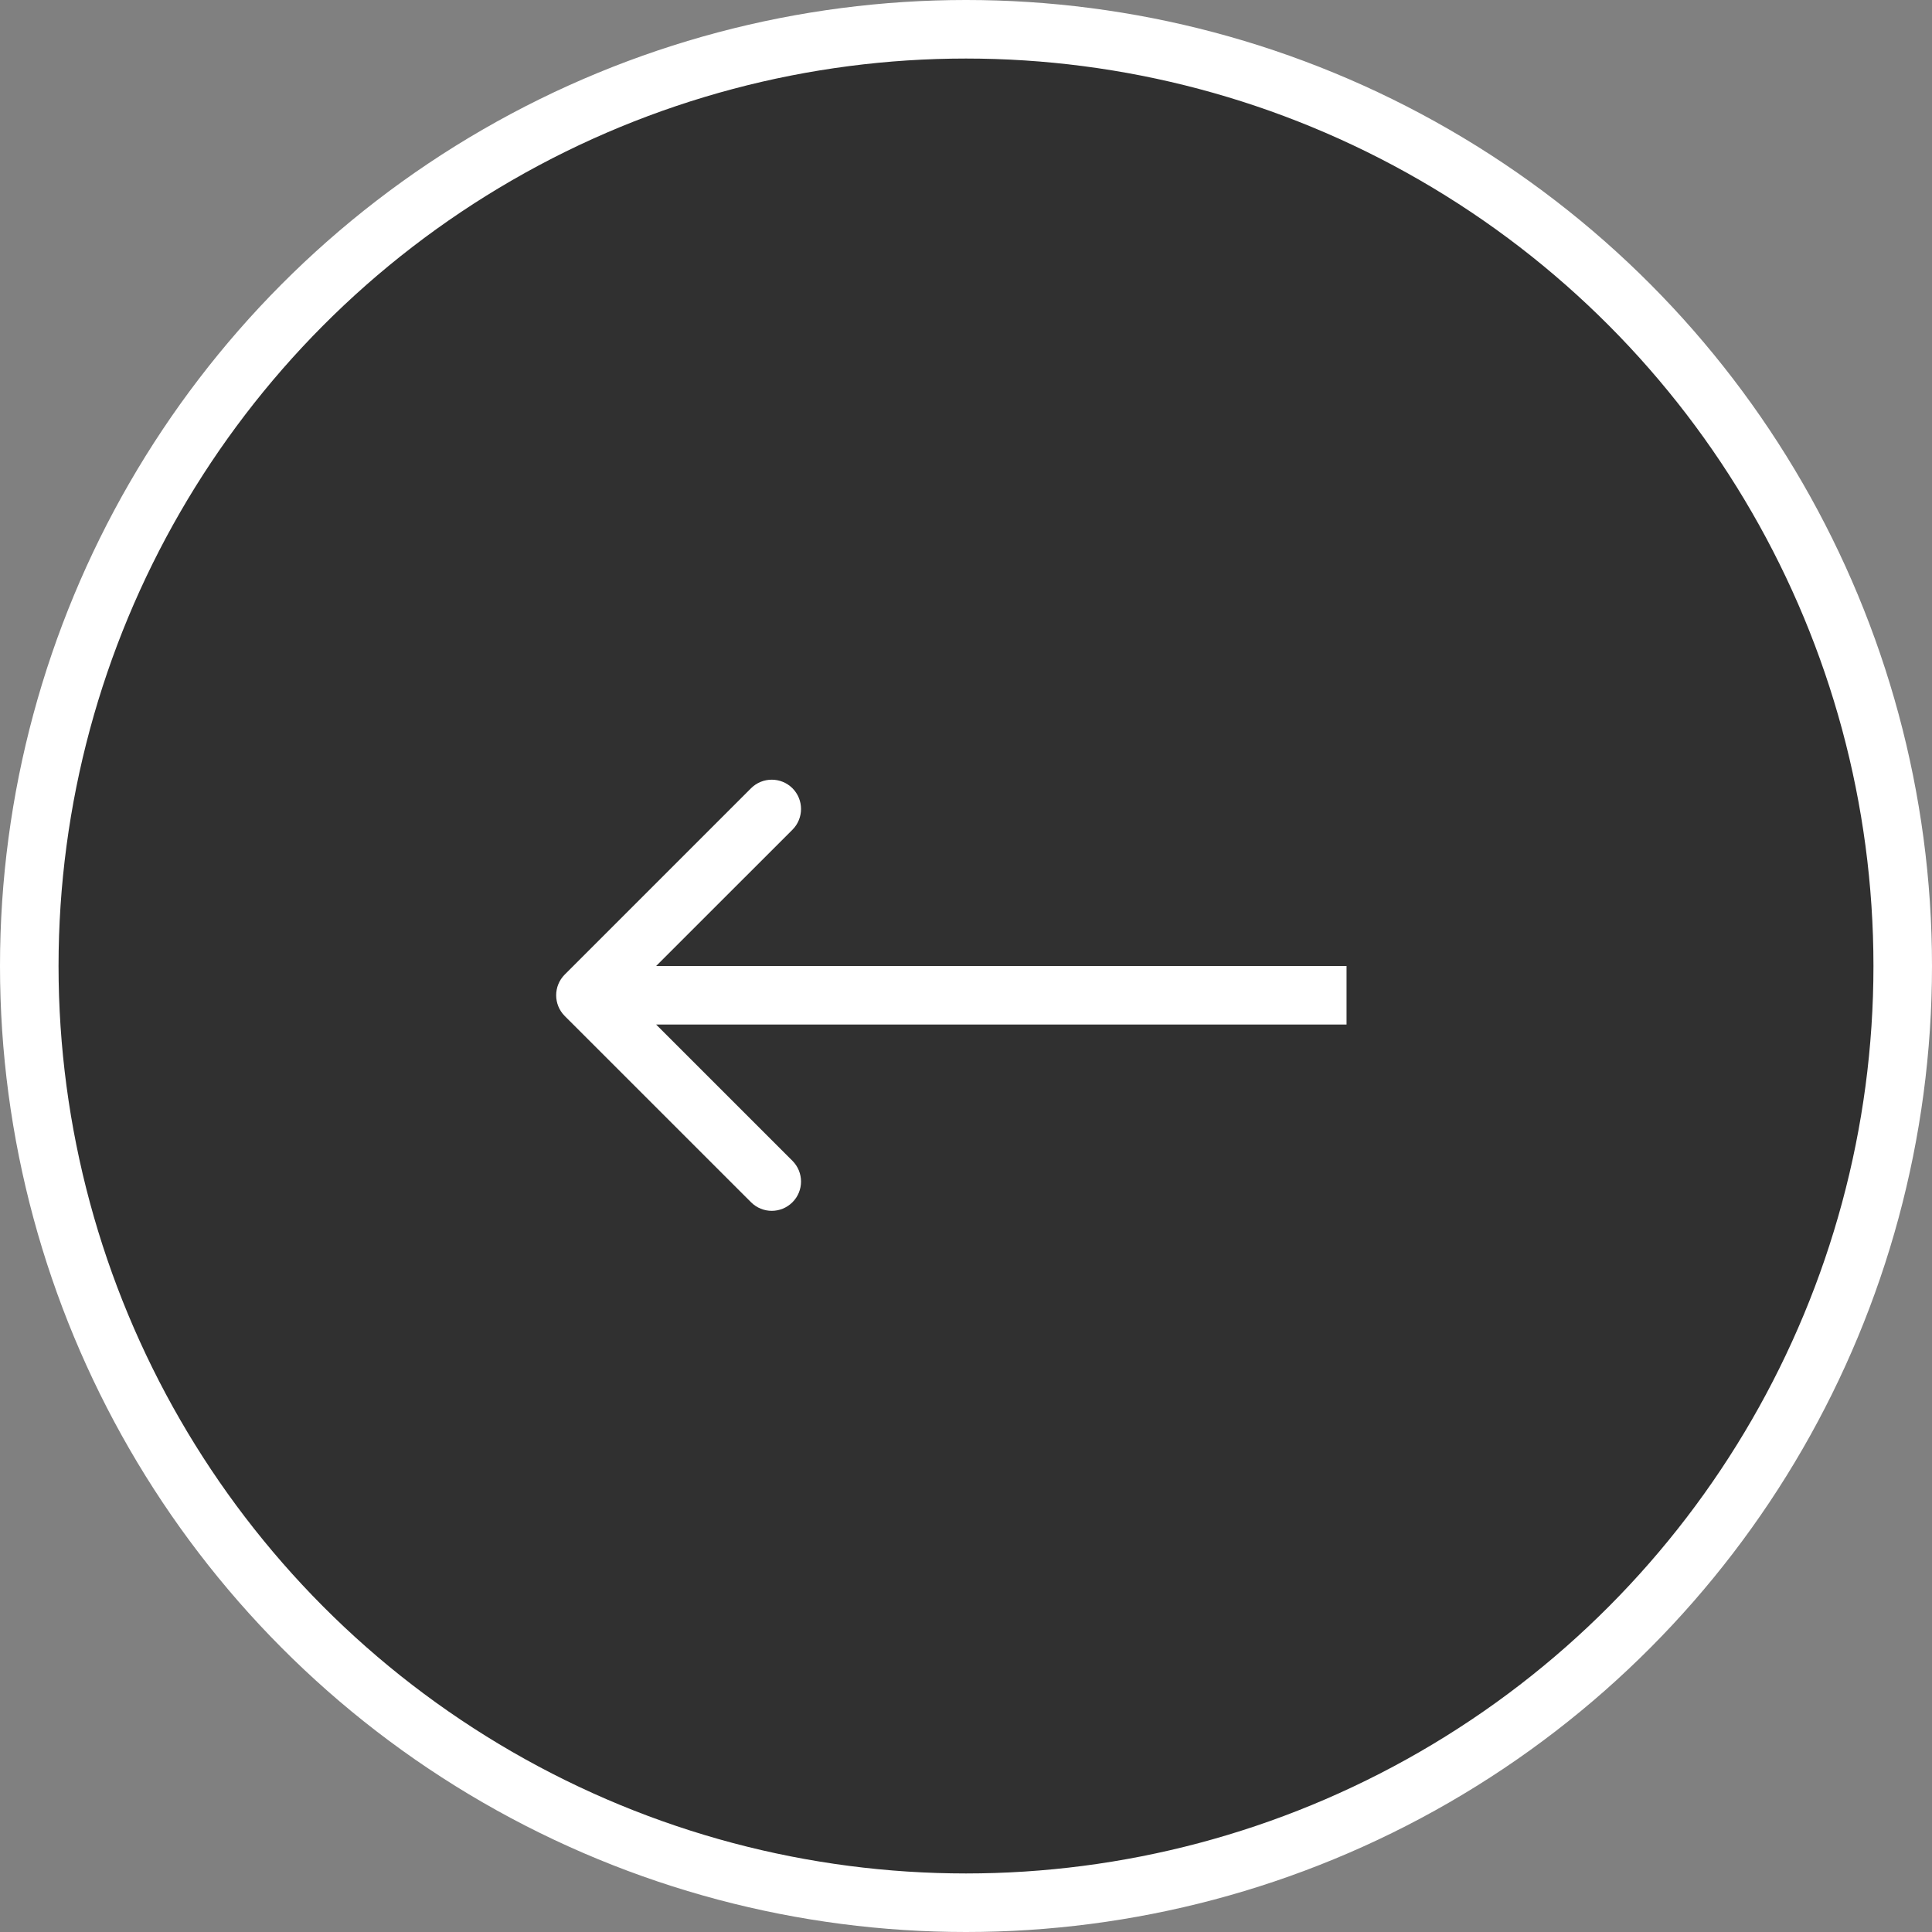 <svg width="33" height="33" viewBox="0 0 33 33" fill="none" xmlns="http://www.w3.org/2000/svg">
<rect x="0" y="0" width="33" height="33" fill="#808080" stroke="none"/>
<circle cx="16.5" cy="16.5" r="16" fill="#303030" stroke="white"/>
<path d="M9.646 16.646C9.451 16.842 9.451 17.158 9.646 17.354L12.828 20.535C13.024 20.731 13.34 20.731 13.536 20.535C13.731 20.34 13.731 20.024 13.536 19.828L10.707 17L13.536 14.172C13.731 13.976 13.731 13.66 13.536 13.464C13.34 13.269 13.024 13.269 12.828 13.464L9.646 16.646ZM23 16.5H10V17.5H23V16.5Z" fill="white"/>
</svg>
